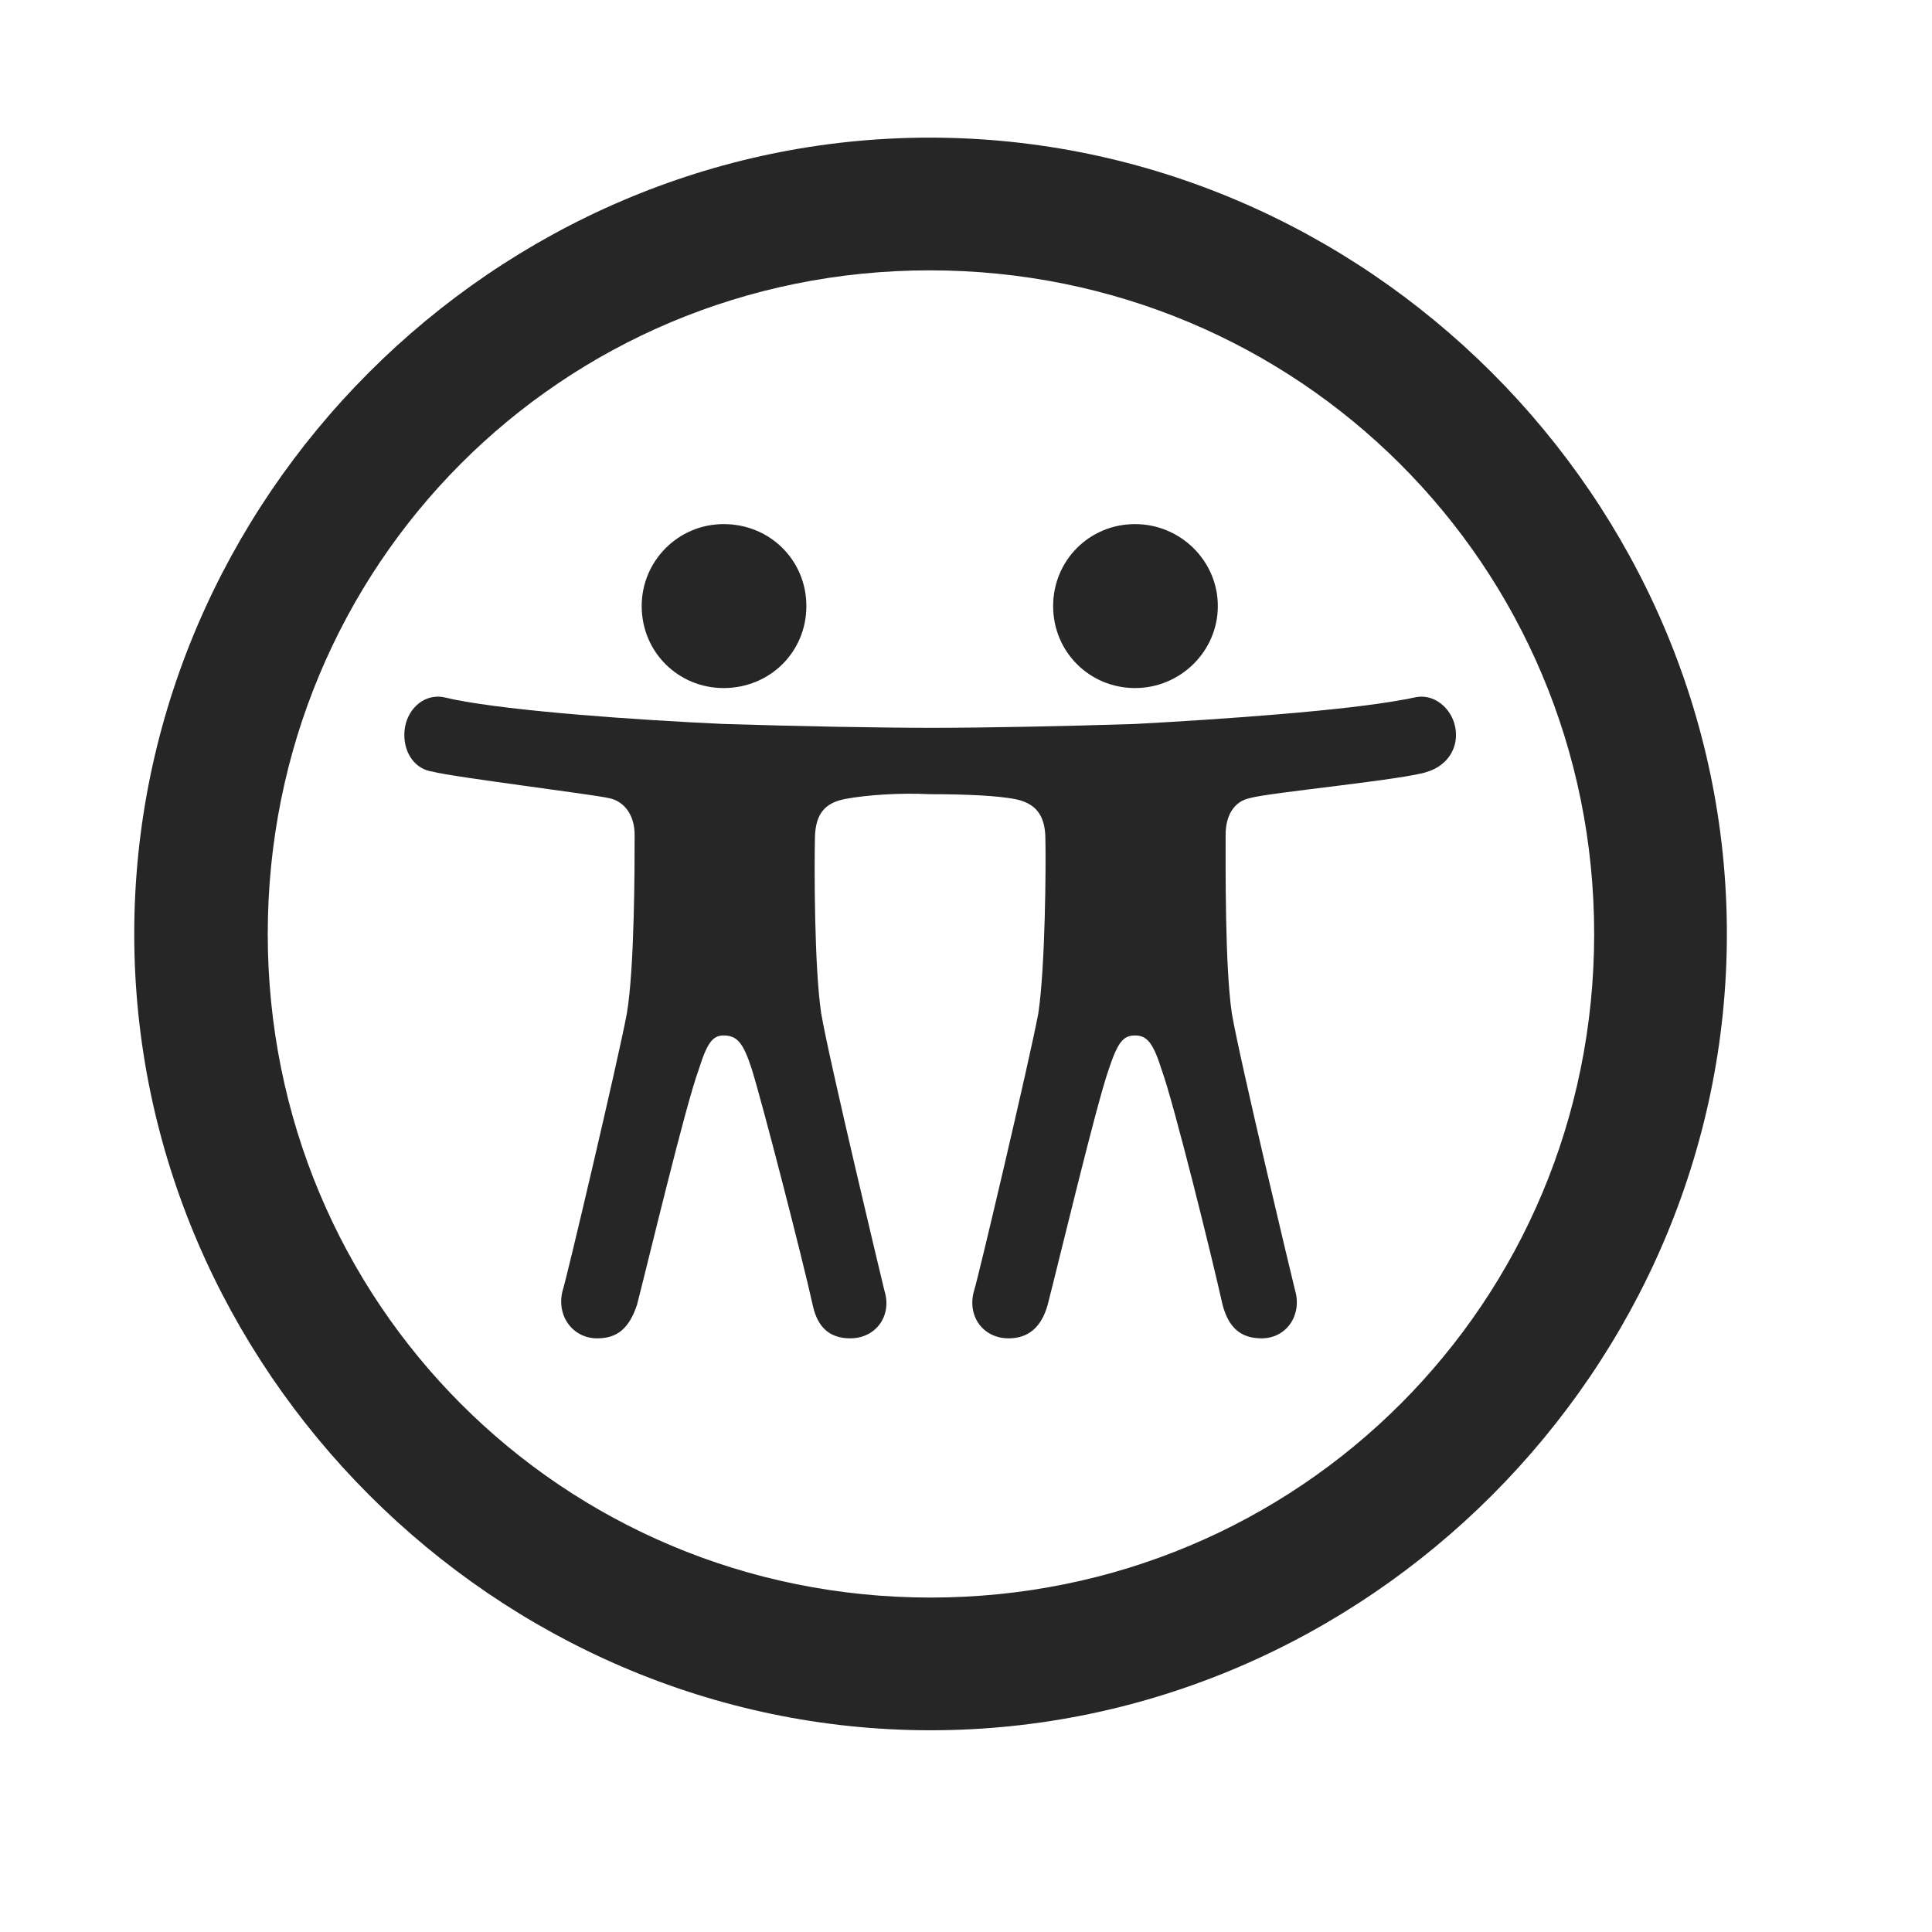 <svg width="29" height="29" viewBox="0 0 29 29" fill="currentColor" xmlns="http://www.w3.org/2000/svg">
<g clip-path="url(#clip0_2207_33336)">
<path d="M13.968 25.972C20.507 25.972 25.921 20.546 25.921 14.019C25.921 7.48 20.495 2.066 13.956 2.066C7.429 2.066 2.015 7.48 2.015 14.019C2.015 20.546 7.44 25.972 13.968 25.972ZM13.968 23.98C8.437 23.98 4.019 19.55 4.019 14.019C4.019 8.488 8.425 4.058 13.956 4.058C19.487 4.058 23.929 8.488 23.929 14.019C23.929 19.55 19.499 23.98 13.968 23.98Z" fill="currentColor" fill-opacity="0.85"/>
<path d="M13.956 11.921C14.53 11.921 14.964 11.945 15.222 11.992C15.538 12.05 15.679 12.226 15.691 12.554C15.702 12.988 15.69 14.523 15.585 15.214C15.456 15.906 14.671 19.234 14.624 19.363C14.507 19.75 14.753 20.089 15.14 20.089C15.433 20.089 15.632 19.925 15.726 19.585C15.901 18.906 16.452 16.597 16.64 16.058C16.78 15.636 16.862 15.543 17.038 15.543C17.214 15.543 17.308 15.648 17.437 16.058C17.624 16.574 18.198 18.894 18.351 19.585C18.444 19.937 18.632 20.089 18.937 20.089C19.312 20.089 19.546 19.738 19.441 19.375C19.405 19.234 18.608 15.906 18.491 15.214C18.386 14.523 18.397 12.988 18.397 12.531C18.397 12.238 18.526 12.027 18.761 11.98C19.03 11.898 21.128 11.699 21.433 11.582C21.69 11.499 21.855 11.289 21.855 11.031C21.855 10.714 21.608 10.457 21.339 10.457C21.245 10.457 21.151 10.492 21.058 10.503C20.179 10.668 18.351 10.796 17.038 10.867C15.96 10.902 14.741 10.925 13.991 10.925C13.218 10.925 11.976 10.902 10.862 10.867C9.573 10.808 7.722 10.679 6.831 10.503C6.761 10.492 6.667 10.457 6.573 10.457C6.292 10.457 6.069 10.714 6.069 11.031C6.069 11.312 6.233 11.546 6.491 11.582C6.796 11.664 8.882 11.921 9.14 11.98C9.374 12.027 9.526 12.238 9.526 12.531C9.526 12.988 9.526 14.523 9.409 15.214C9.28 15.906 8.495 19.234 8.448 19.363C8.343 19.738 8.589 20.089 8.964 20.089C9.269 20.089 9.444 19.937 9.562 19.585C9.737 18.906 10.288 16.597 10.487 16.058C10.616 15.648 10.698 15.543 10.862 15.543C11.062 15.543 11.155 15.648 11.284 16.046C11.448 16.574 12.046 18.894 12.198 19.585C12.269 19.925 12.456 20.089 12.761 20.089C13.148 20.089 13.393 19.75 13.276 19.375C13.241 19.234 12.444 15.906 12.327 15.214C12.222 14.523 12.222 12.988 12.233 12.554C12.245 12.226 12.374 12.05 12.691 11.992C13.007 11.933 13.511 11.898 13.956 11.921ZM10.862 10.328C11.554 10.328 12.104 9.789 12.104 9.097C12.104 8.417 11.565 7.867 10.862 7.867C10.183 7.867 9.632 8.417 9.632 9.097C9.632 9.789 10.183 10.328 10.862 10.328ZM17.038 10.328C17.718 10.328 18.28 9.777 18.28 9.097C18.28 8.417 17.718 7.867 17.038 7.867C16.347 7.867 15.808 8.417 15.808 9.097C15.808 9.789 16.358 10.328 17.038 10.328Z" fill="currentColor" fill-opacity="0.85"/>
</g>
<defs>
<clipPath id="clip0_2207_33336">
<rect width="23.906" height="23.918" fill="currentColor" transform="translate(2.015 2.066)"/>
</clipPath>
</defs>
</svg>
